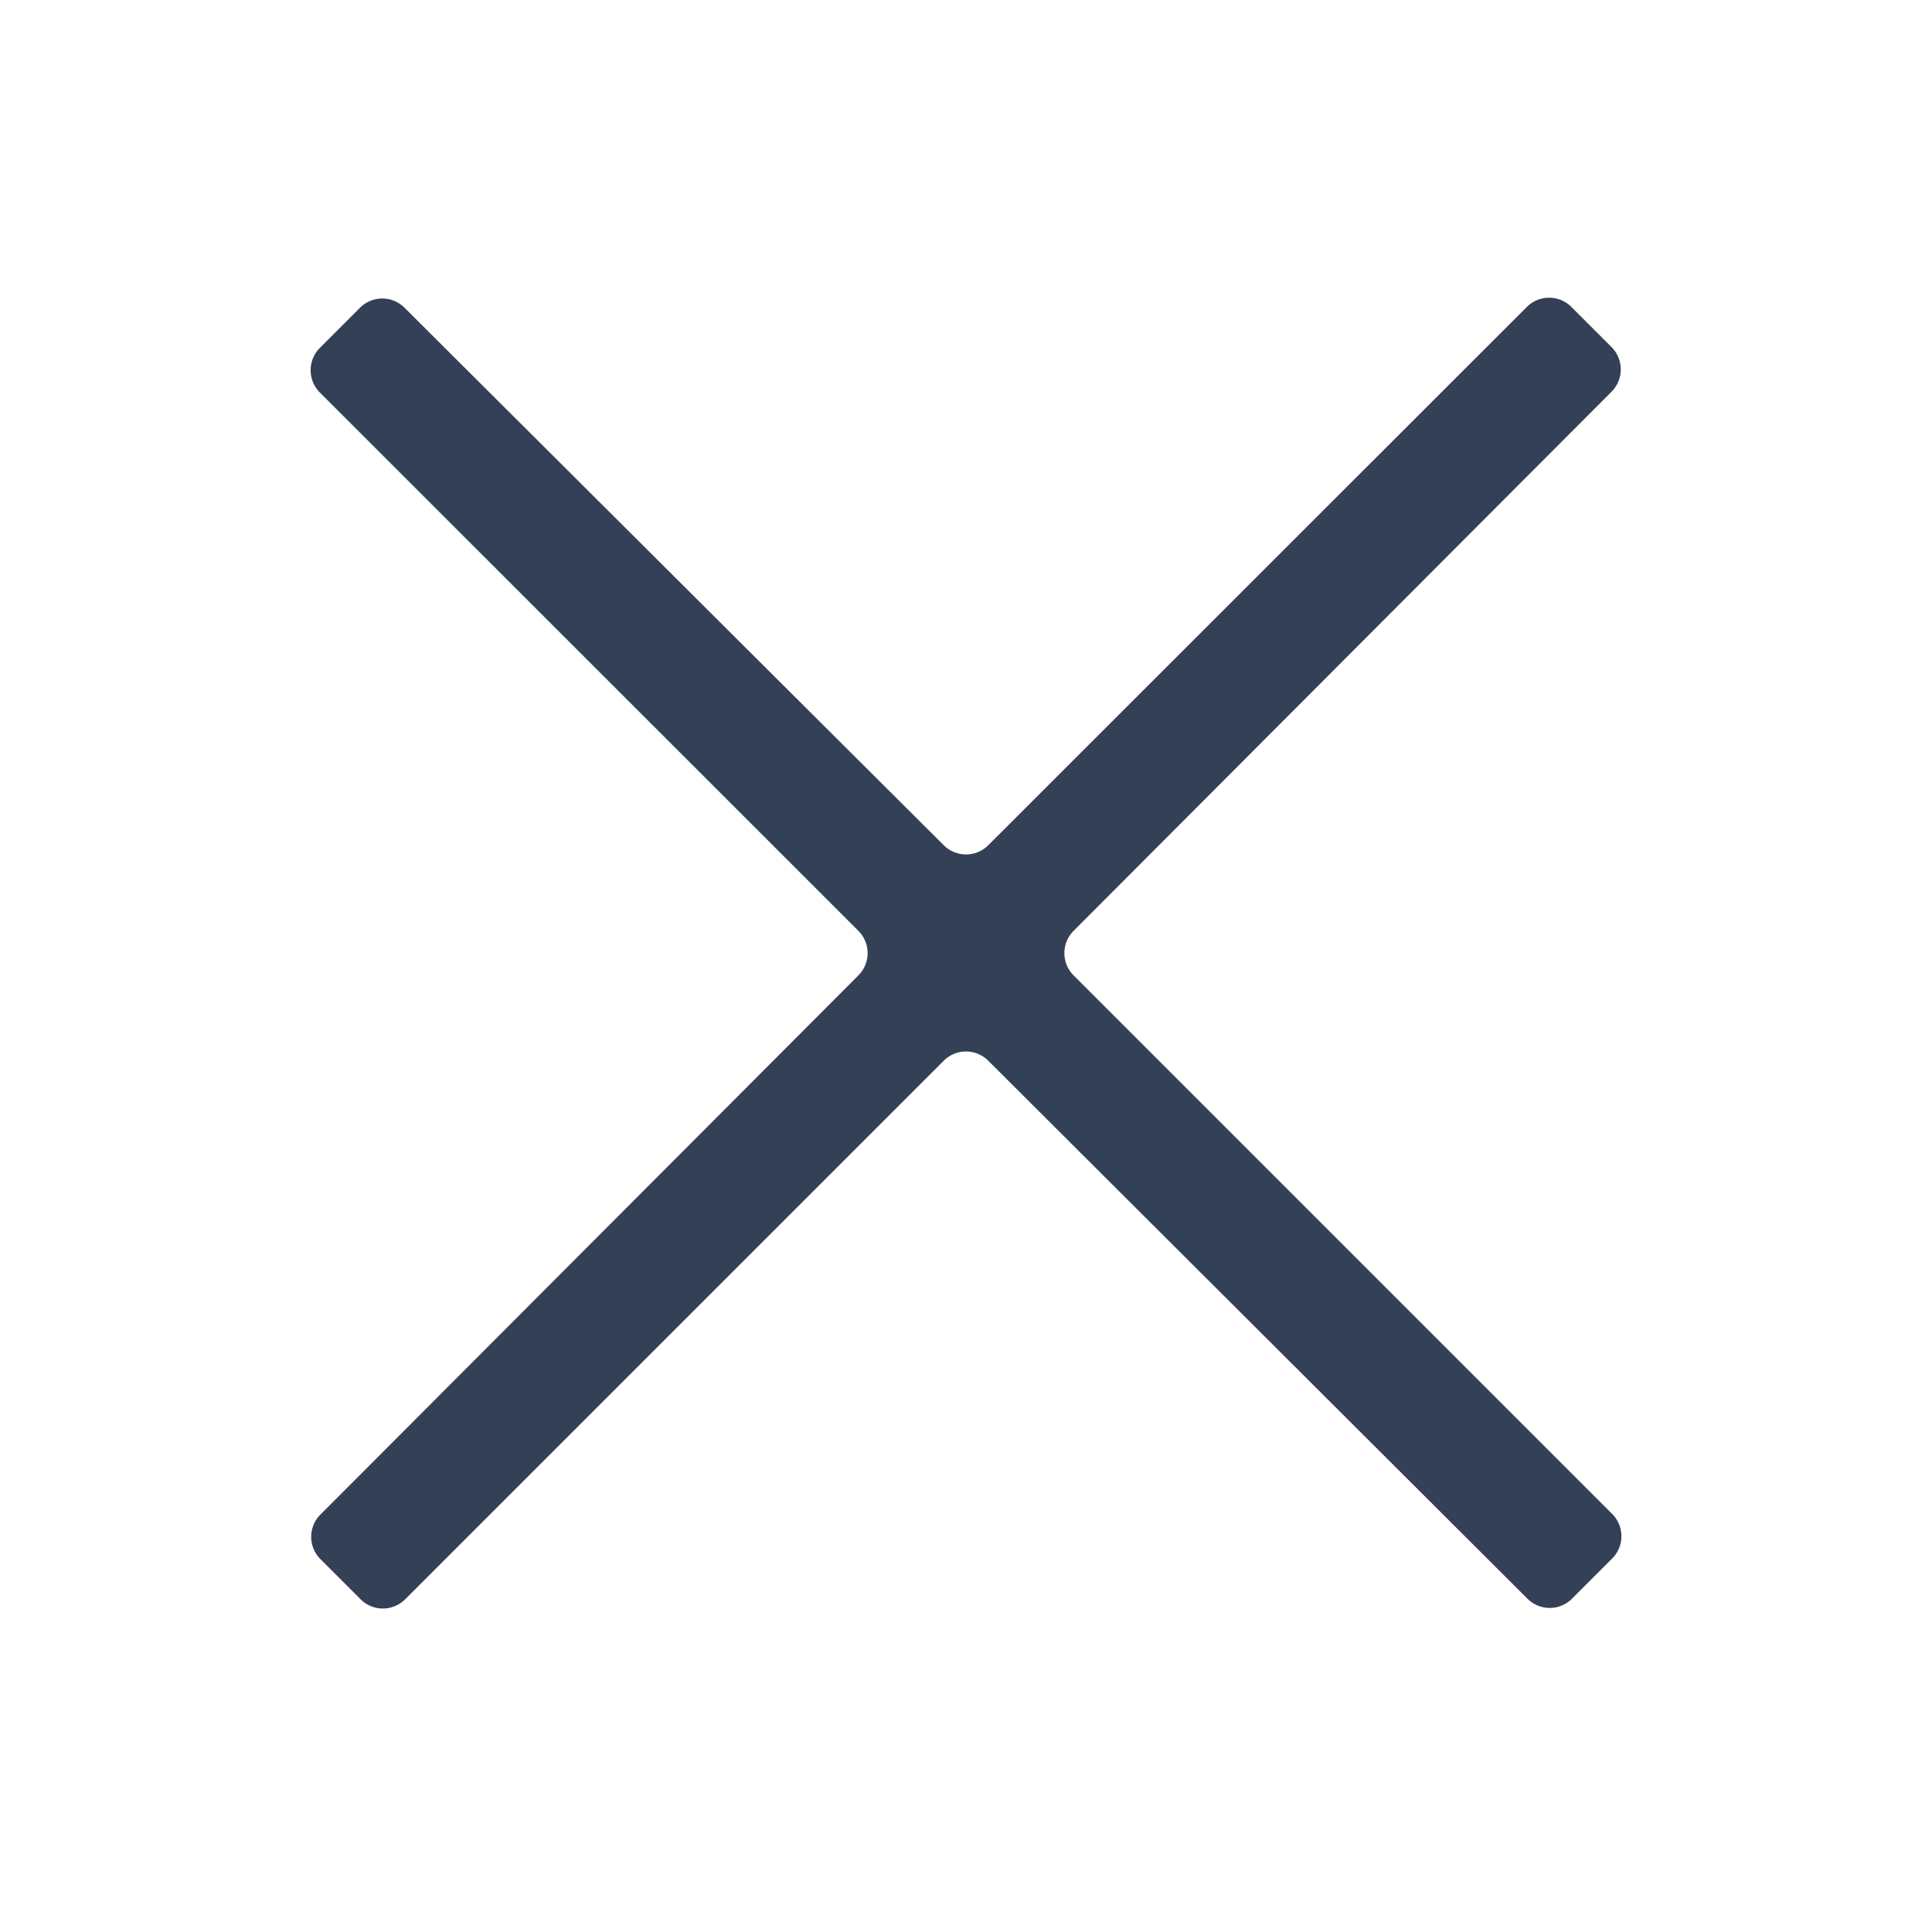 <svg xmlns="http://www.w3.org/2000/svg" viewBox="0 0 192 192"><g data-name="trim area"><path d="m106.69 96.93 53.53 53.53a3.13 3.13 0 0 1 0 4.42l-2 2-2 2a3.13 3.13 0 0 1-4.42 0l-53.59-53.47a3.13 3.13 0 0 0-4.42 0l-53.53 53.53a3.13 3.13 0 0 1-4.42 0l-2-2-2-2a3.13 3.13 0 0 1 0-4.42l53.47-53.59a3.13 3.13 0 0 0 0-4.42L31.78 39a3.14 3.14 0 0 1 0-4.42l2-2 2-2a3.13 3.13 0 0 1 4.42 0L93.79 84a3.13 3.13 0 0 0 4.42 0l53.53-53.5a3.13 3.13 0 0 1 4.42 0l2 2 2 2a3.14 3.14 0 0 1 0 4.42l-53.47 53.59a3.13 3.13 0 0 0 0 4.42Z" style="fill:#334056"/><path style="fill:none" d="M0 0h192v192H0z"/></g></svg>